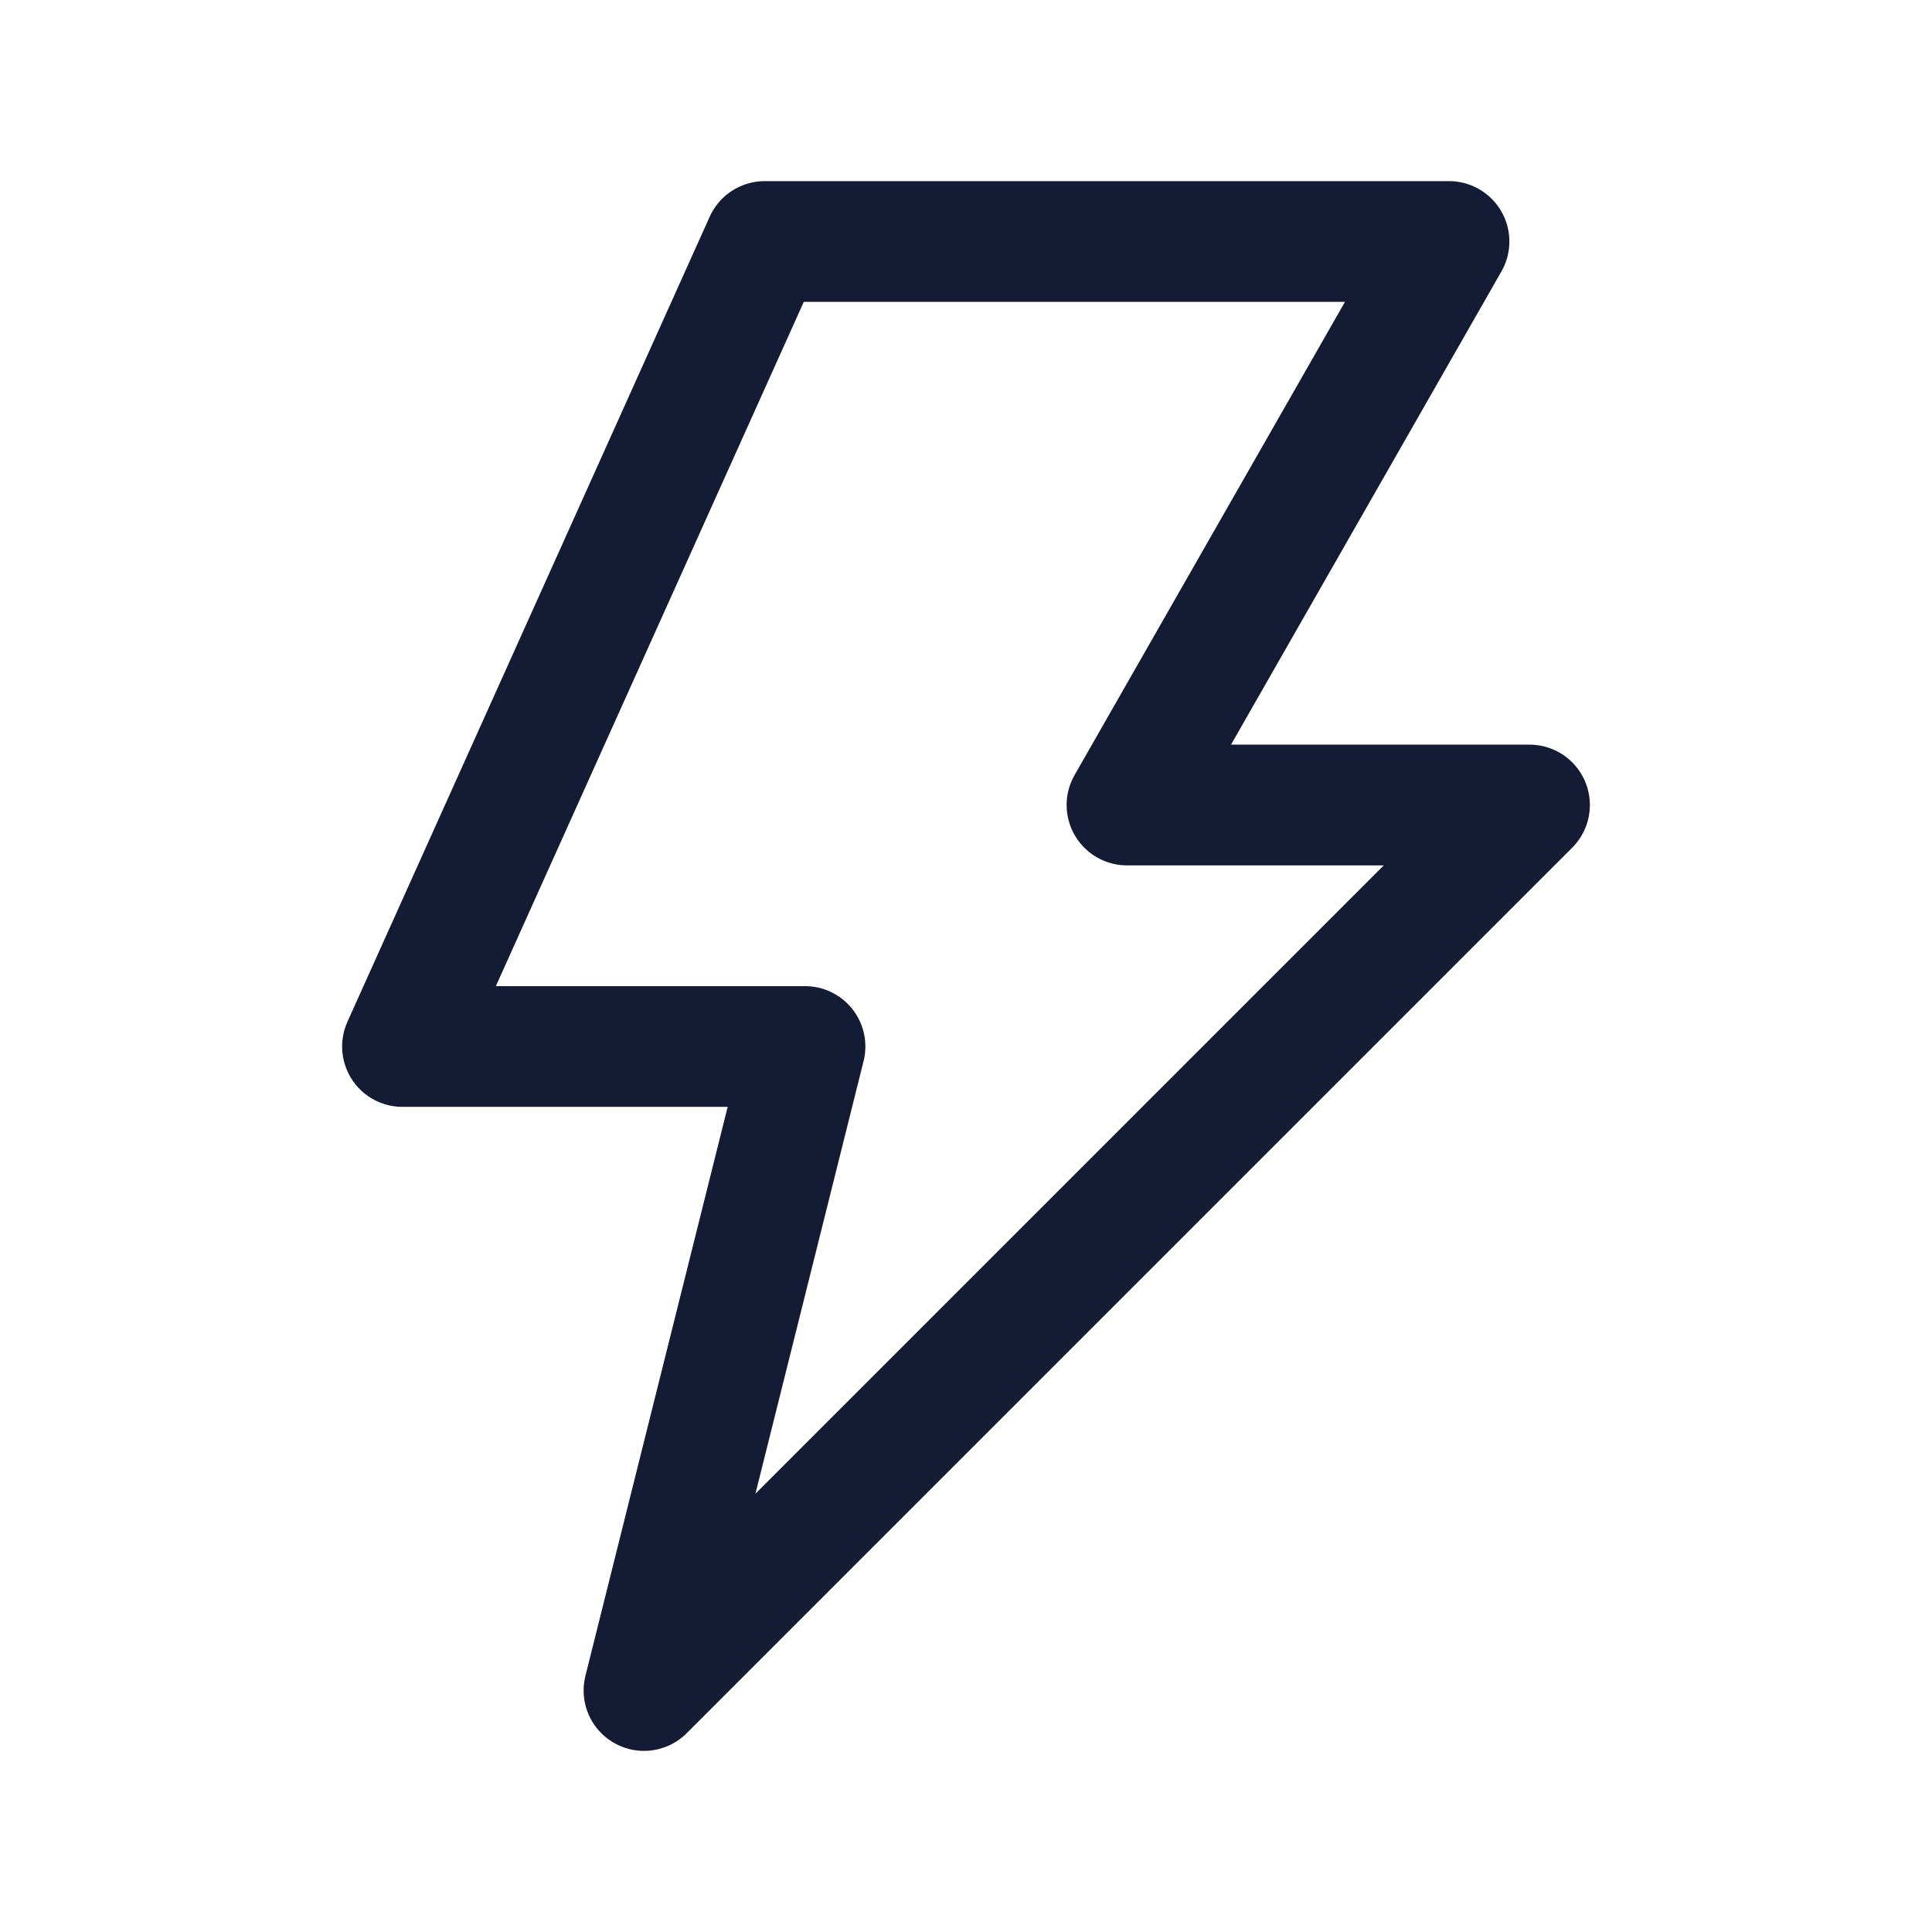 <svg width="24" height="24" viewBox="0 0 24 24" fill="none" xmlns="http://www.w3.org/2000/svg">
<path d="M18 3L14 10H19L8 21L10 13H5L9.5 3H18Z" stroke="#141B34" stroke-width="1.5" stroke-linecap="round" stroke-linejoin="round"/>
</svg>

